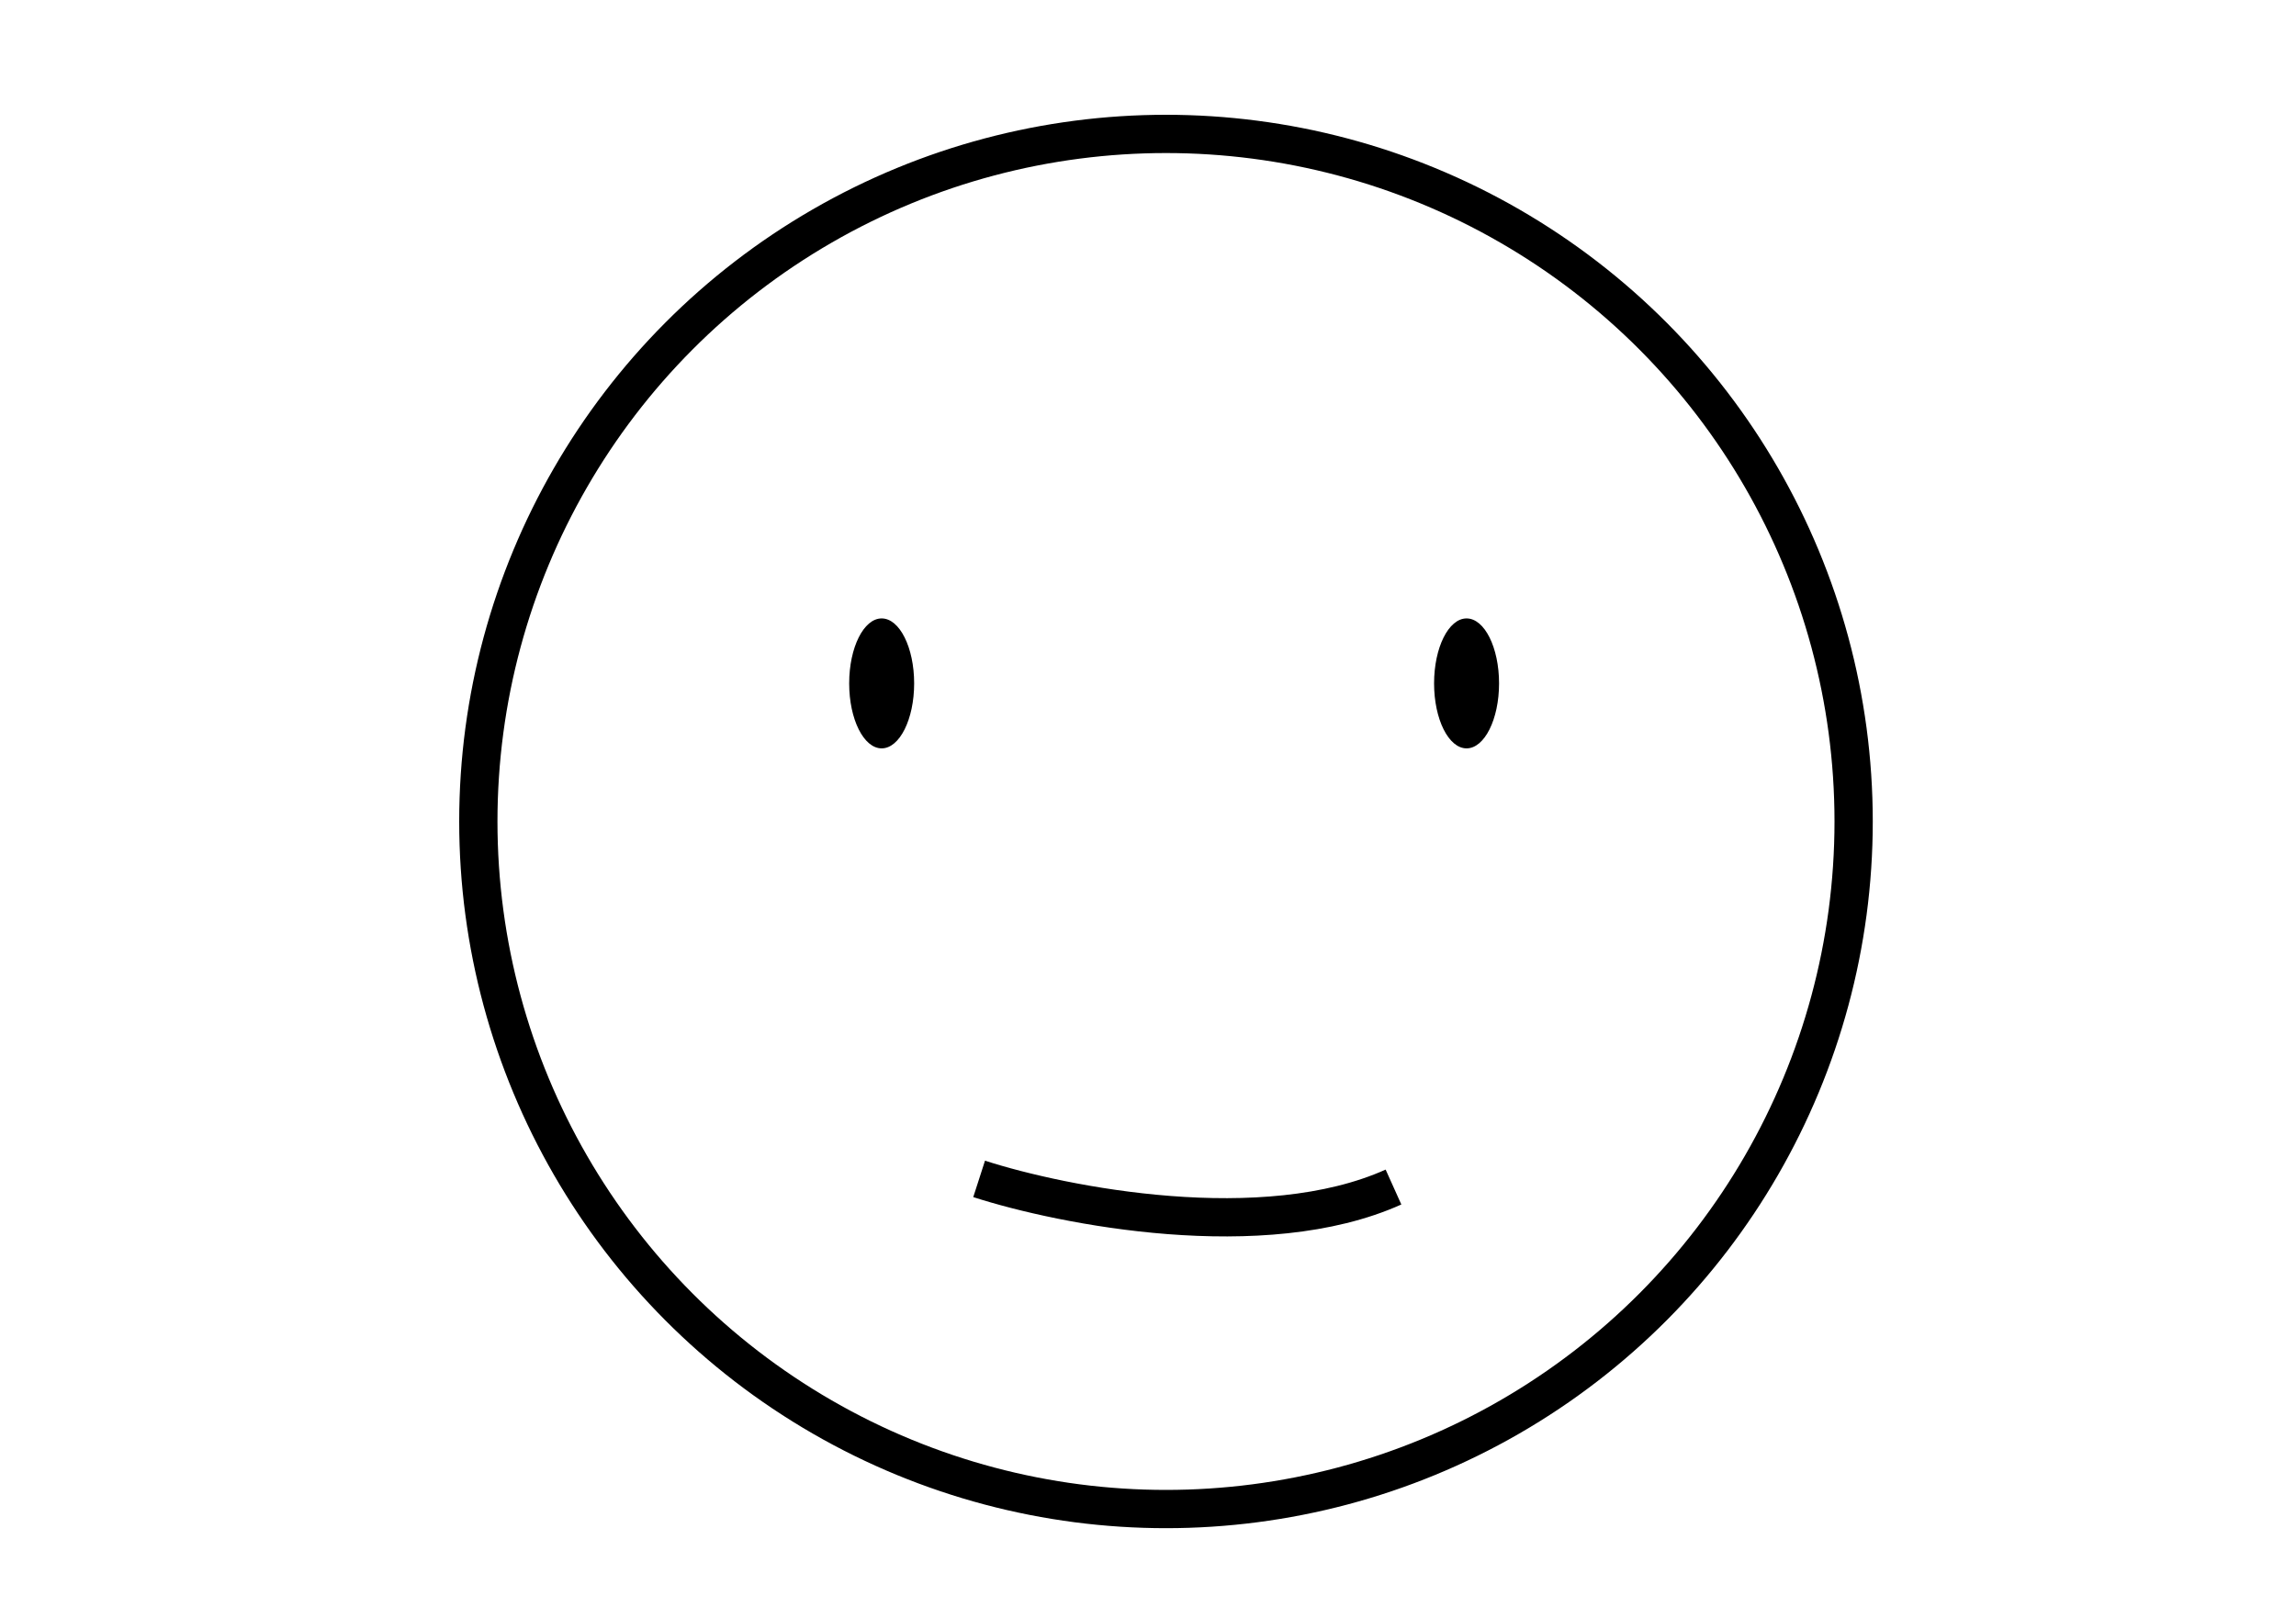 <svg width="60" height="42" viewBox="0 0 60 42" fill="none" xmlns="http://www.w3.org/2000/svg">
<ellipse cx="23.04" cy="17.861" rx="0.849" ry="1.698" fill="black"/>
<ellipse cx="38.325" cy="17.861" rx="0.849" ry="1.698" fill="black"/>
<circle cx="30.47" cy="21.47" r="17.97" stroke="black"/>
<path d="M25.587 30.811C27.781 31.519 33.018 32.552 36.415 31.024" stroke="black"/>
</svg>
